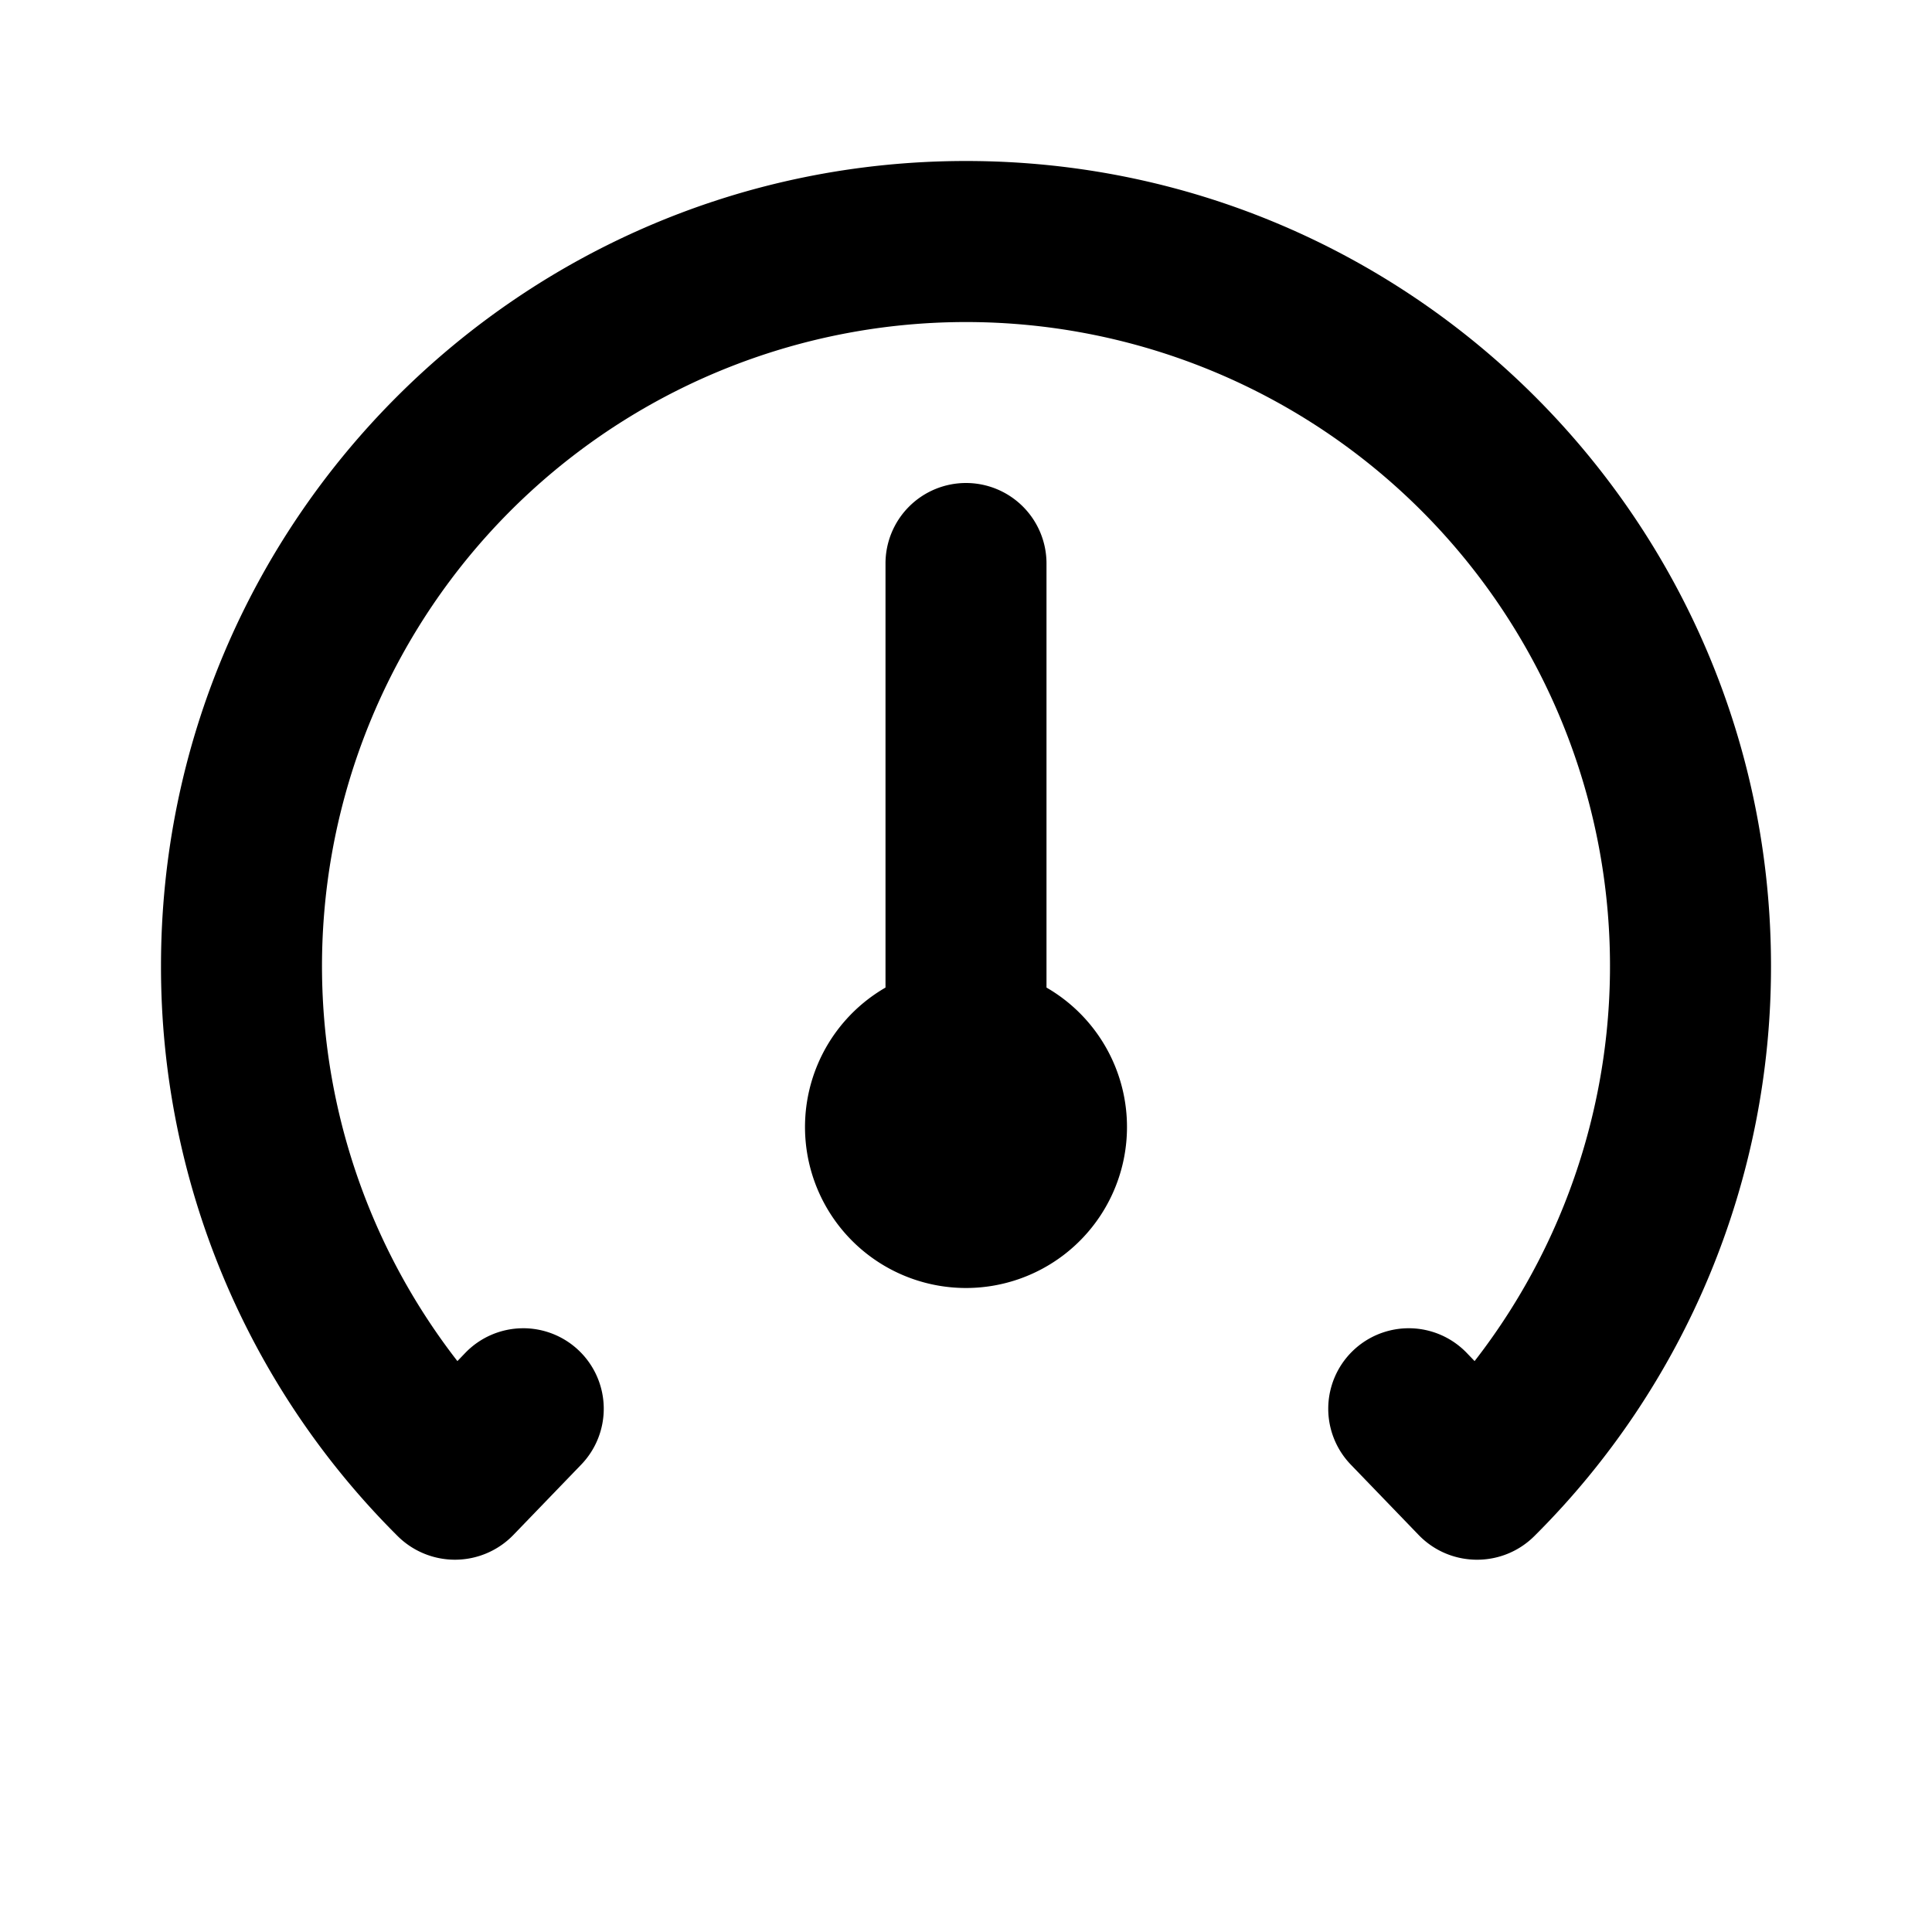 <svg xmlns="http://www.w3.org/2000/svg" width="1em" height="1em" viewBox="0 0 24 24"><g fill="none"><path d="M24 0v24H0V0zM12.593 23.258l-.011.002l-.071.035l-.02.004l-.014-.004l-.071-.035c-.01-.004-.019-.001-.024.005l-.004.01l-.017.428l.005.02l.01.013l.104.074l.015.004l.012-.004l.104-.074l.012-.016l.004-.017l-.017-.427c-.002-.01-.009-.017-.017-.018m.265-.113l-.013.002l-.185.093l-.01.01l-.003.011l.018.43l.005.012l.008.007l.201.093c.012.004.023 0 .029-.008l.004-.014l-.034-.614c-.003-.012-.01-.02-.02-.022m-.715.002a.023.023 0 0 0-.027.006l-.006.014l-.034.614c0 .012.007.02.017.024l.015-.002l.201-.093l.01-.008l.004-.011l.017-.43l-.003-.012l-.01-.01z"/><path fill="currentColor" d="M12 2c5.523 0 10 4.477 10 10a9.972 9.972 0 0 1-2.938 7.08c-.4.4-1.05.392-1.44-.013l-.842-.873a1 1 0 1 1 1.44-1.388l.098.102a8 8 0 1 0-12.636 0l.098-.102a1 1 0 1 1 1.44 1.388l-.842.873a1.01 1.01 0 0 1-1.44.013A9.972 9.972 0 0 1 2 12C2 6.477 6.477 2 12 2m0 4a1 1 0 0 1 1 1v5.268A2 2 0 0 1 12 16a2 2 0 0 1-1-3.732V7a1 1 0 0 1 1-1"/></g></svg>